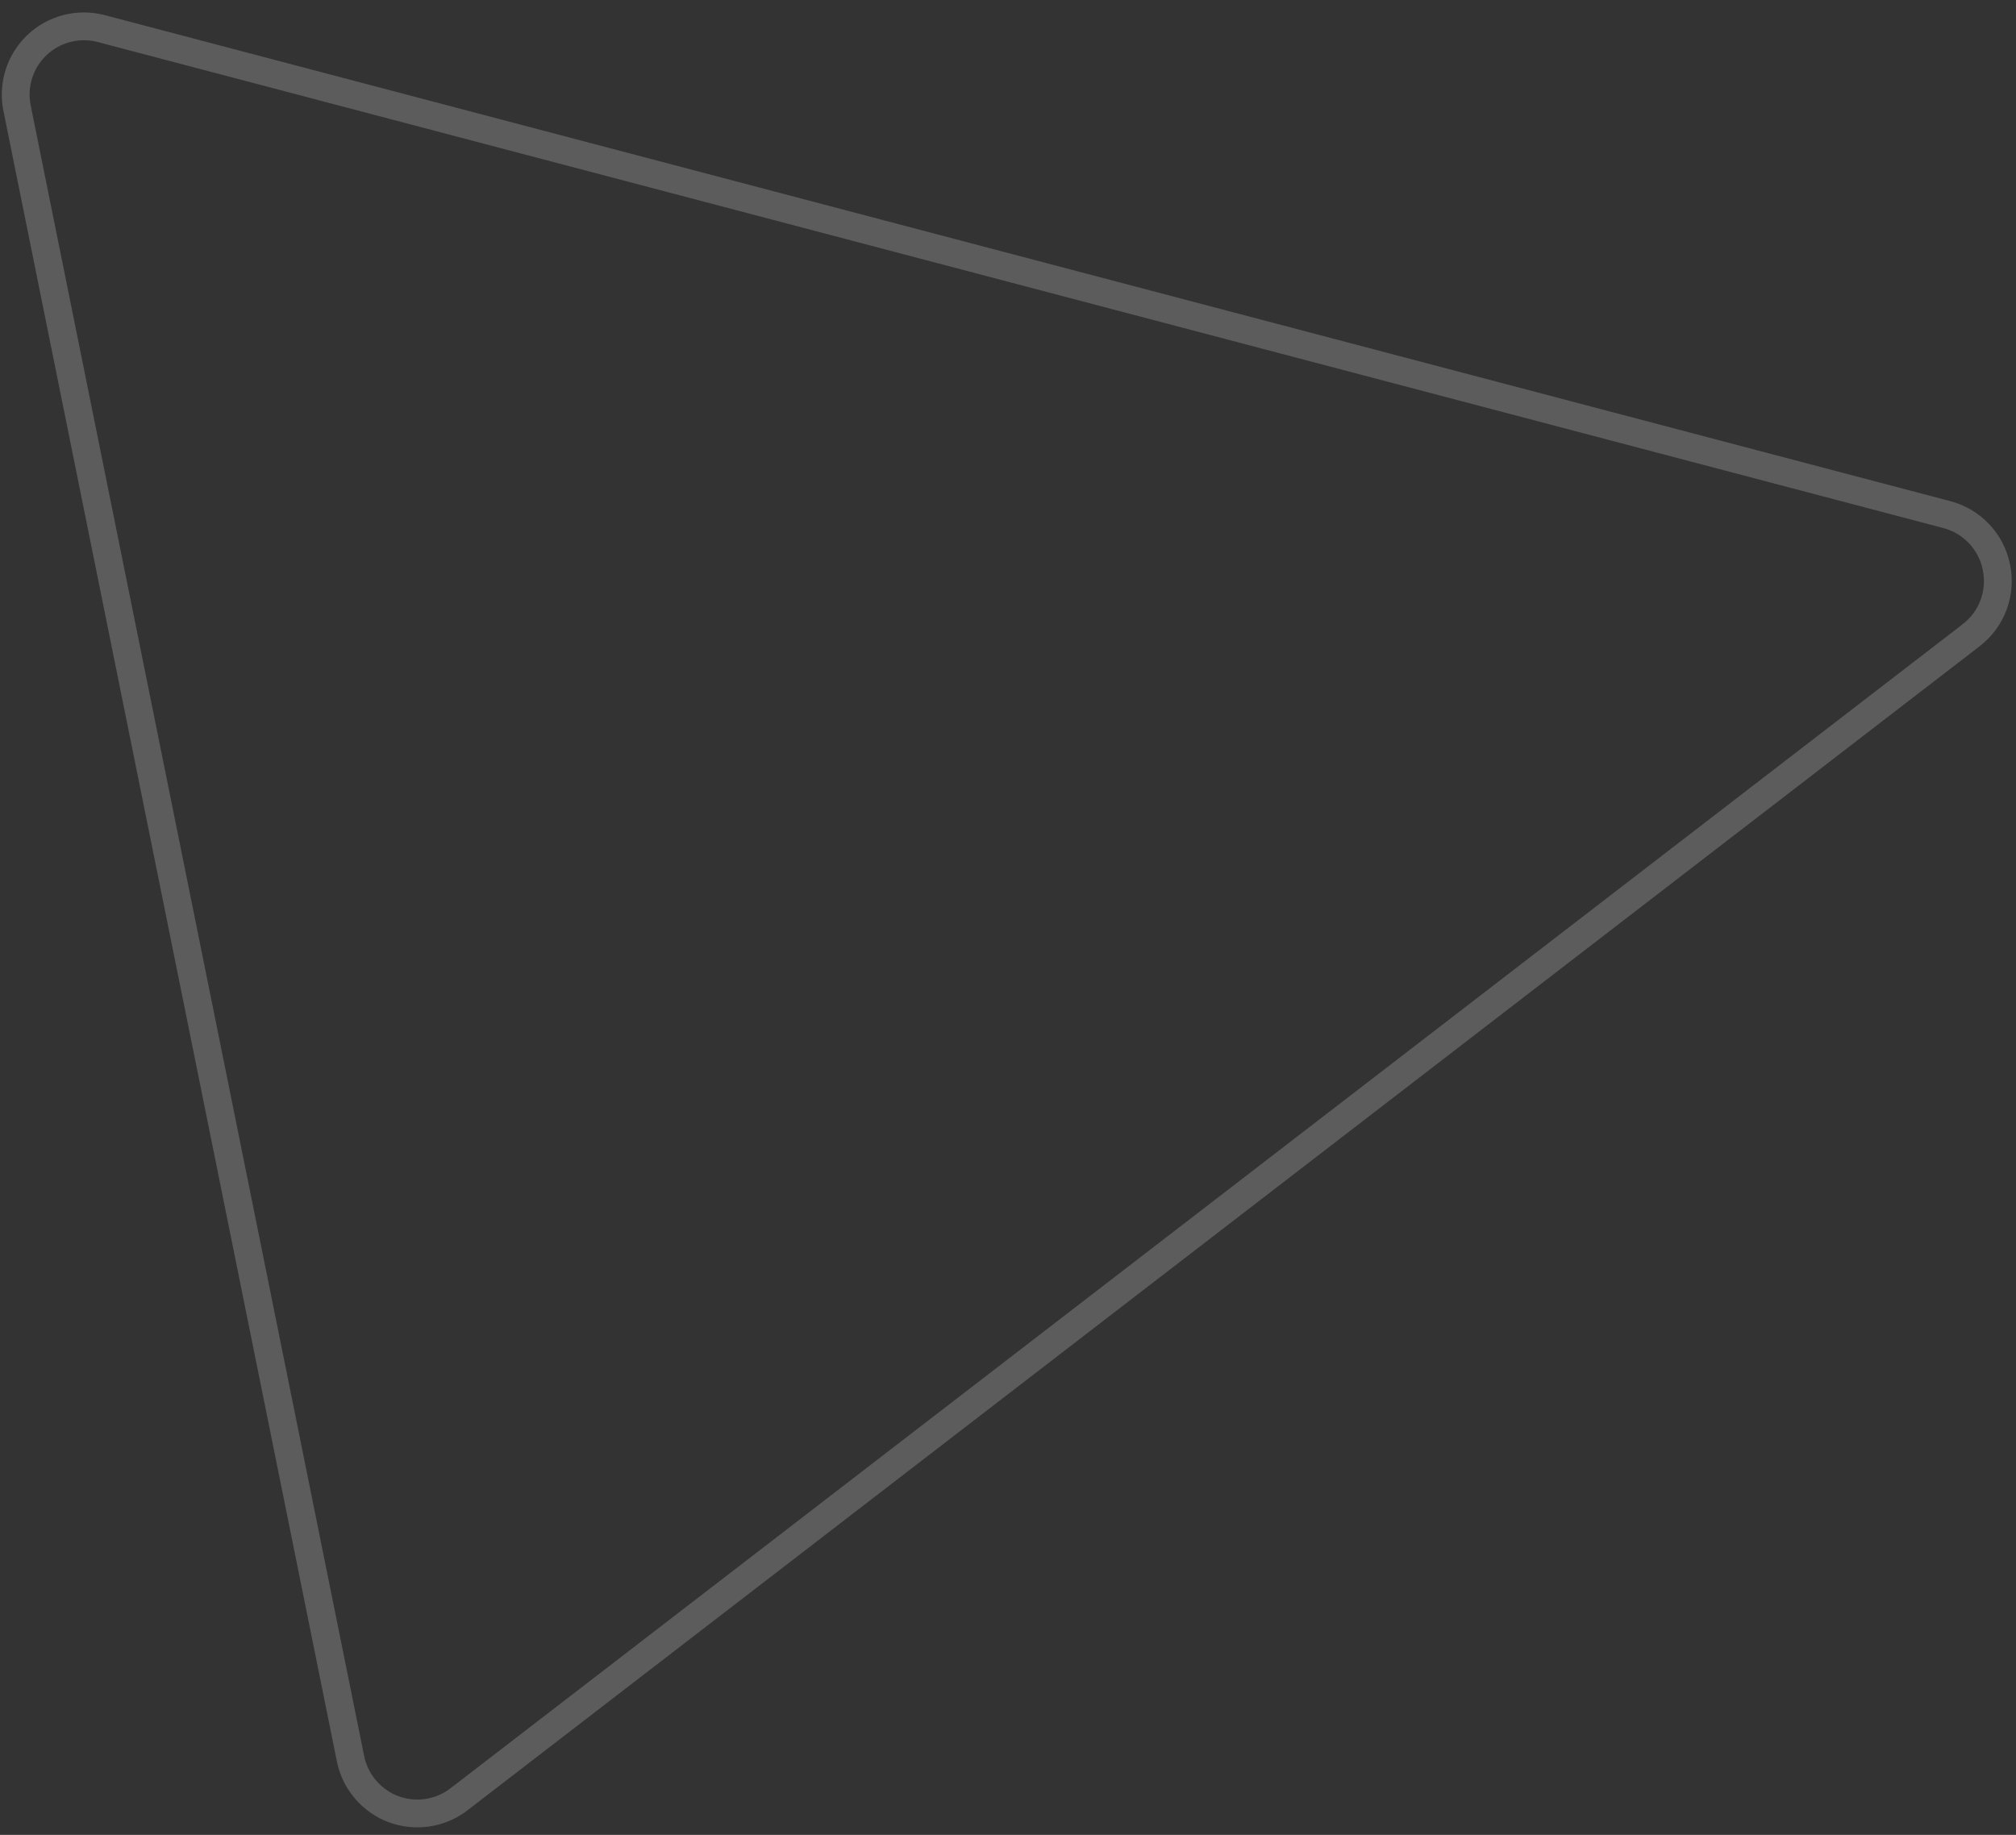 <svg width="145" height="132" viewBox="0 0 145 132" fill="none" xmlns="http://www.w3.org/2000/svg">
<rect x="0" y="0" width="145" height="132" fill="#333333" stroke="none"/>
<path d="M143.59 40.798L143.591 40.805C143.973 42.639 143.277 44.531 141.798 45.68C141.798 45.681 141.797 45.681 141.797 45.681L33.005 129.445C33.005 129.445 33.005 129.445 33.004 129.445C31.662 130.476 29.883 130.741 28.297 130.148L28.285 130.143C27.938 130.018 27.609 129.848 27.306 129.636L27.298 129.631L27.29 129.625C26.21 128.902 25.462 127.78 25.208 126.505L25.207 126.502L1.224 7.764C0.893 6.109 1.436 4.4 2.661 3.24C3.886 2.08 5.62 1.63 7.254 2.049C7.254 2.049 7.255 2.049 7.256 2.049L140.03 37.021C140.03 37.021 140.03 37.021 140.03 37.021C141.84 37.499 143.221 38.964 143.59 40.798Z" stroke="white" stroke-opacity="0.2" stroke-width="2"/>
</svg>

